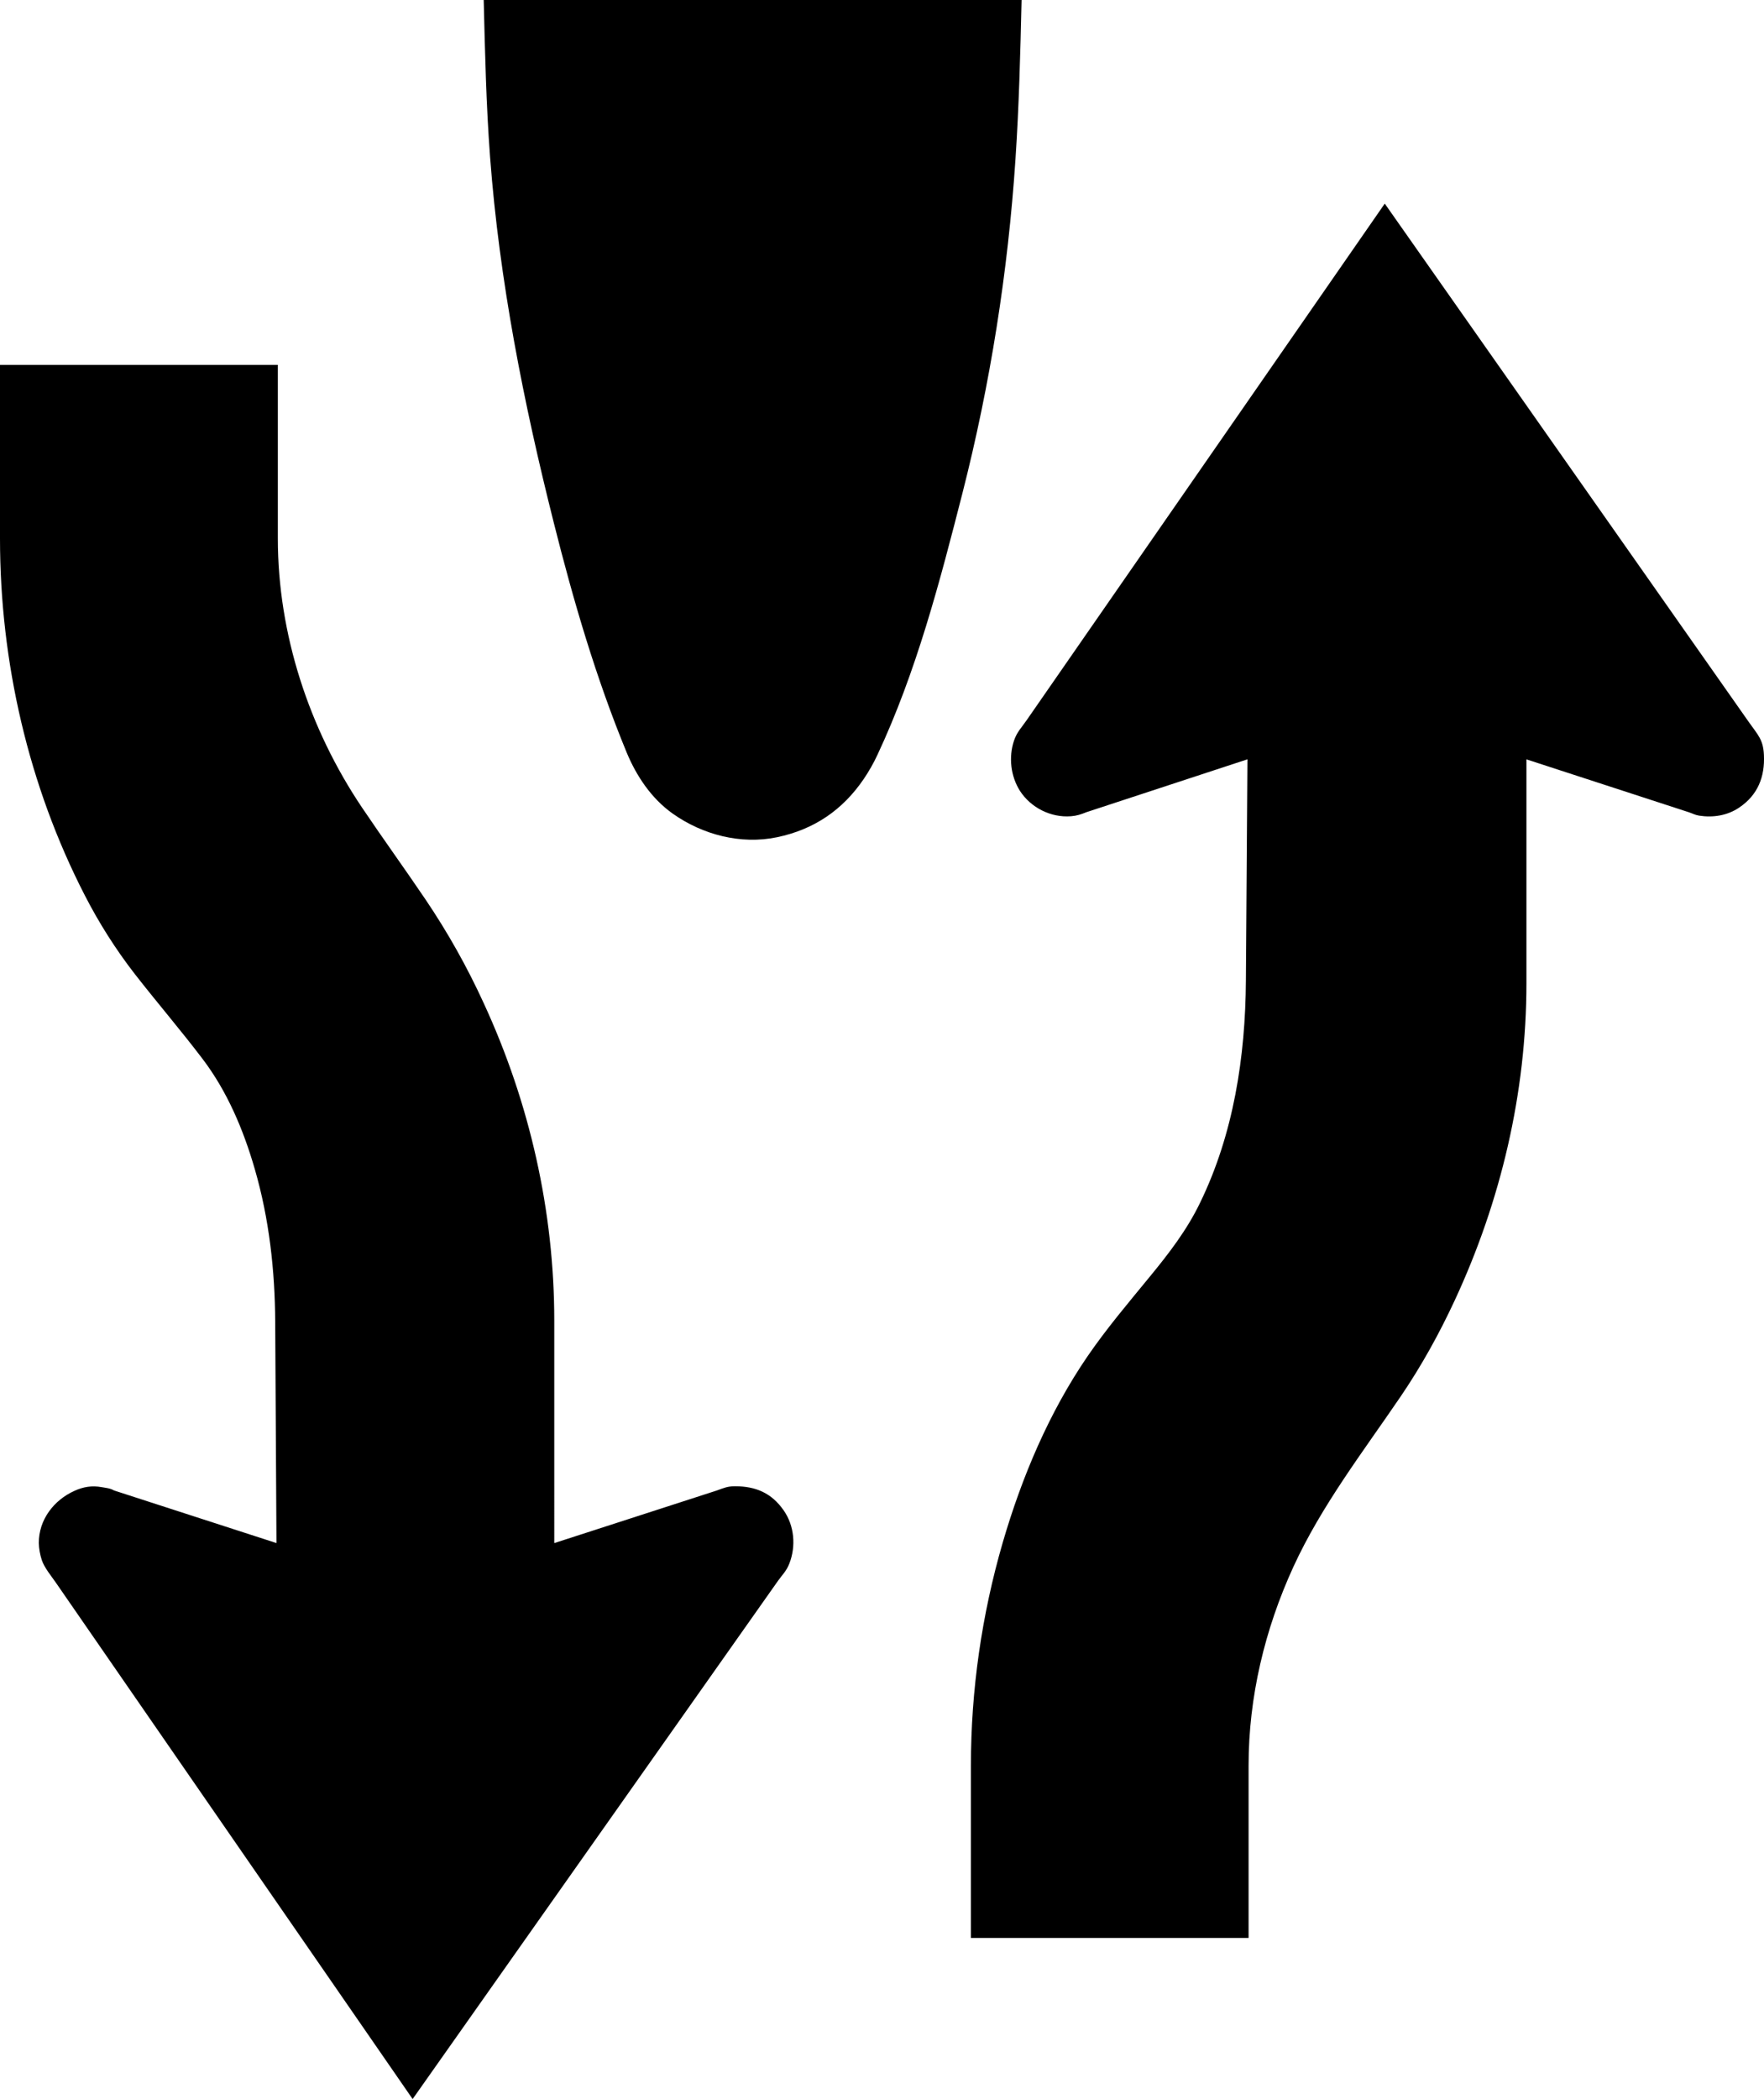 <?xml version="1.0" encoding="utf-8"?><!DOCTYPE svg PUBLIC "-//W3C//DTD SVG 1.0//EN" "http://www.w3.org/TR/2001/REC-SVG-20010904/DTD/svg10.dtd"><svg version="1.0" xmlns="http://www.w3.org/2000/svg" xmlns:xlink="http://www.w3.org/1999/xlink" x="0px" y="0px" viewBox="0 0 84.06 100" enable-background="new 0 0 84.06 100" xml:space="preserve"><path fill-rule="evenodd" clip-rule="evenodd" d="M72.739,36.176v10.667c0,5.225-1.218,10.38-3.419,15.113
	c-0.733,1.578-1.581,3.111-2.559,4.551c-1.809,2.66-3.789,5.22-5.136,8.157c-1.354,2.959-2.126,6.182-2.126,9.441v8.22H46.267v-8.22
	c0-3.586,0.516-7.175,1.517-10.62c0.909-3.117,2.202-6.185,4.041-8.871c0.911-1.329,1.96-2.564,2.976-3.804
	c0.908-1.105,1.765-2.22,2.386-3.509c1.601-3.291,2.159-6.956,2.184-10.589l0.073-10.537l-7.68,2.521
	c-0.247,0.102-0.46,0.171-0.727,0.19c-0.958,0.077-1.915-0.405-2.436-1.212c-0.443-0.703-0.542-1.609-0.28-2.39
	c0.137-0.409,0.359-0.621,0.594-0.961L65.988,9.7l17.344,24.692c0.436,0.621,0.692,0.839,0.724,1.572
	c0.051,1.043-0.29,1.913-1.182,2.512c-0.567,0.382-1.243,0.484-1.906,0.382c-0.191-0.031-0.301-0.098-0.48-0.159L72.739,36.176"></path><path fill-rule="evenodd" clip-rule="evenodd" d="M26.413,73.514l7.747-2.506c0.338-0.122,0.512-0.202,0.863-0.202
	c0.987,0,1.744,0.32,2.319,1.146c0.513,0.732,0.596,1.71,0.273,2.535c-0.141,0.362-0.323,0.52-0.538,0.82L19.663,100L2.645,75.374
	c-0.164-0.24-0.544-0.701-0.655-1.057c-0.083-0.259-0.135-0.533-0.14-0.804c-0.007-1.11,0.716-2.047,1.698-2.488
	c0.424-0.195,0.841-0.259,1.29-0.177c0.208,0.037,0.41,0.05,0.596,0.159l7.74,2.506l-0.06-10.526
	c-0.012-2.465-0.287-4.931-0.975-7.298c-0.537-1.86-1.313-3.701-2.494-5.252c-1.045-1.376-2.177-2.692-3.239-4.057
	c-0.899-1.162-1.691-2.413-2.359-3.714C1.351,37.433,0,31.523,0,25.653v-8.27h13.24v8.27c0,4.543,1.485,9.066,4.016,12.827
	c0.99,1.469,2.03,2.906,3.022,4.373c1.061,1.57,1.992,3.23,2.779,4.952c2.187,4.742,3.356,9.9,3.356,15.12V73.514"></path><path fill-rule="evenodd" clip-rule="evenodd" d="M48.682,0c-0.06,2.531-0.123,5.063-0.292,7.59
	c-0.357,5.367-1.198,10.694-2.526,15.903c-1.08,4.227-2.198,8.518-4.058,12.483c-0.181,0.39-0.399,0.767-0.638,1.124
	c-1.011,1.489-2.374,2.418-4.142,2.787c-1.726,0.358-3.543-0.116-4.973-1.128c-1.006-0.714-1.722-1.78-2.192-2.913
	c-1.458-3.537-2.538-7.226-3.469-10.932c-1.444-5.732-2.594-11.534-3.039-17.436C23.167,4.989,23.112,2.494,23.05,0H48.682"></path></svg>